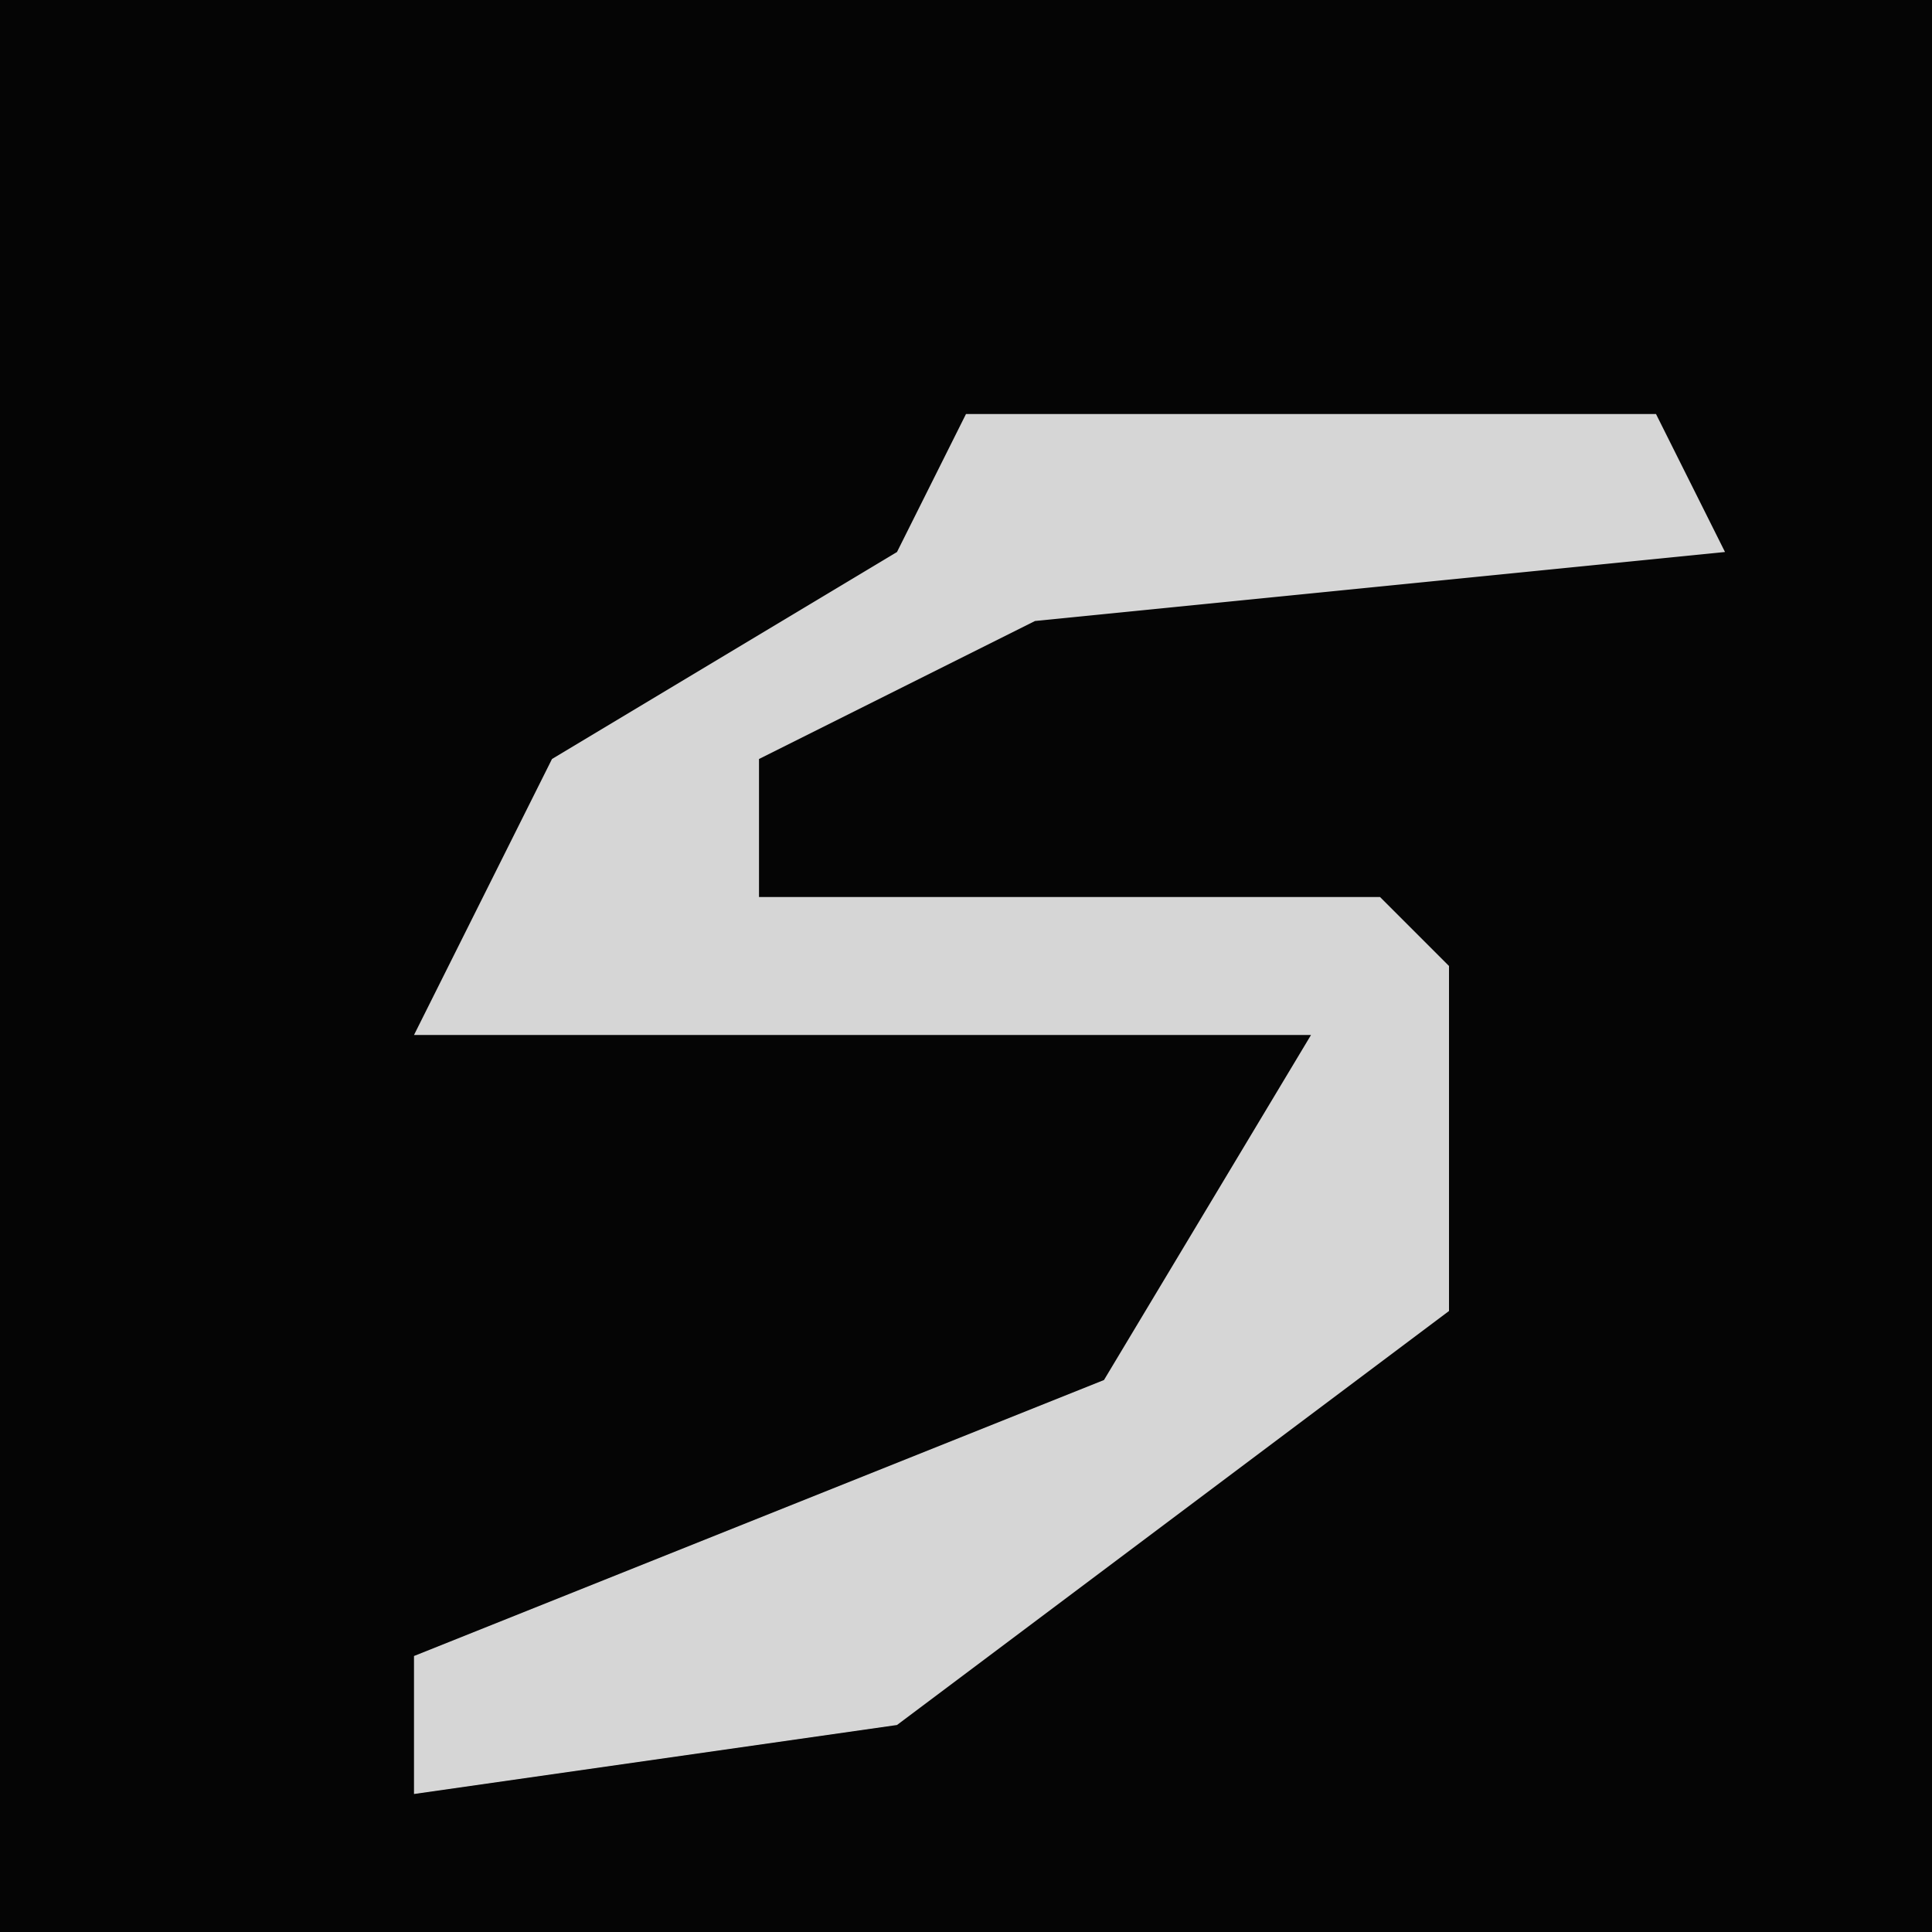 <?xml version="1.0" encoding="UTF-8"?>
<svg version="1.1" xmlns="http://www.w3.org/2000/svg" width="28" height="28">
<path d="M0,0 L28,0 L28,28 L0,28 Z " fill="#050505" transform="translate(0,0)"/>
<path d="M0,0 L10,0 L11,2 L1,3 L-3,5 L-3,7 L6,7 L7,8 L7,13 L-1,19 L-8,20 L-8,18 L2,14 L5,9 L-8,9 L-6,5 L-1,2 Z " fill="#D6D6D6" transform="translate(14,6)"/>
</svg>
